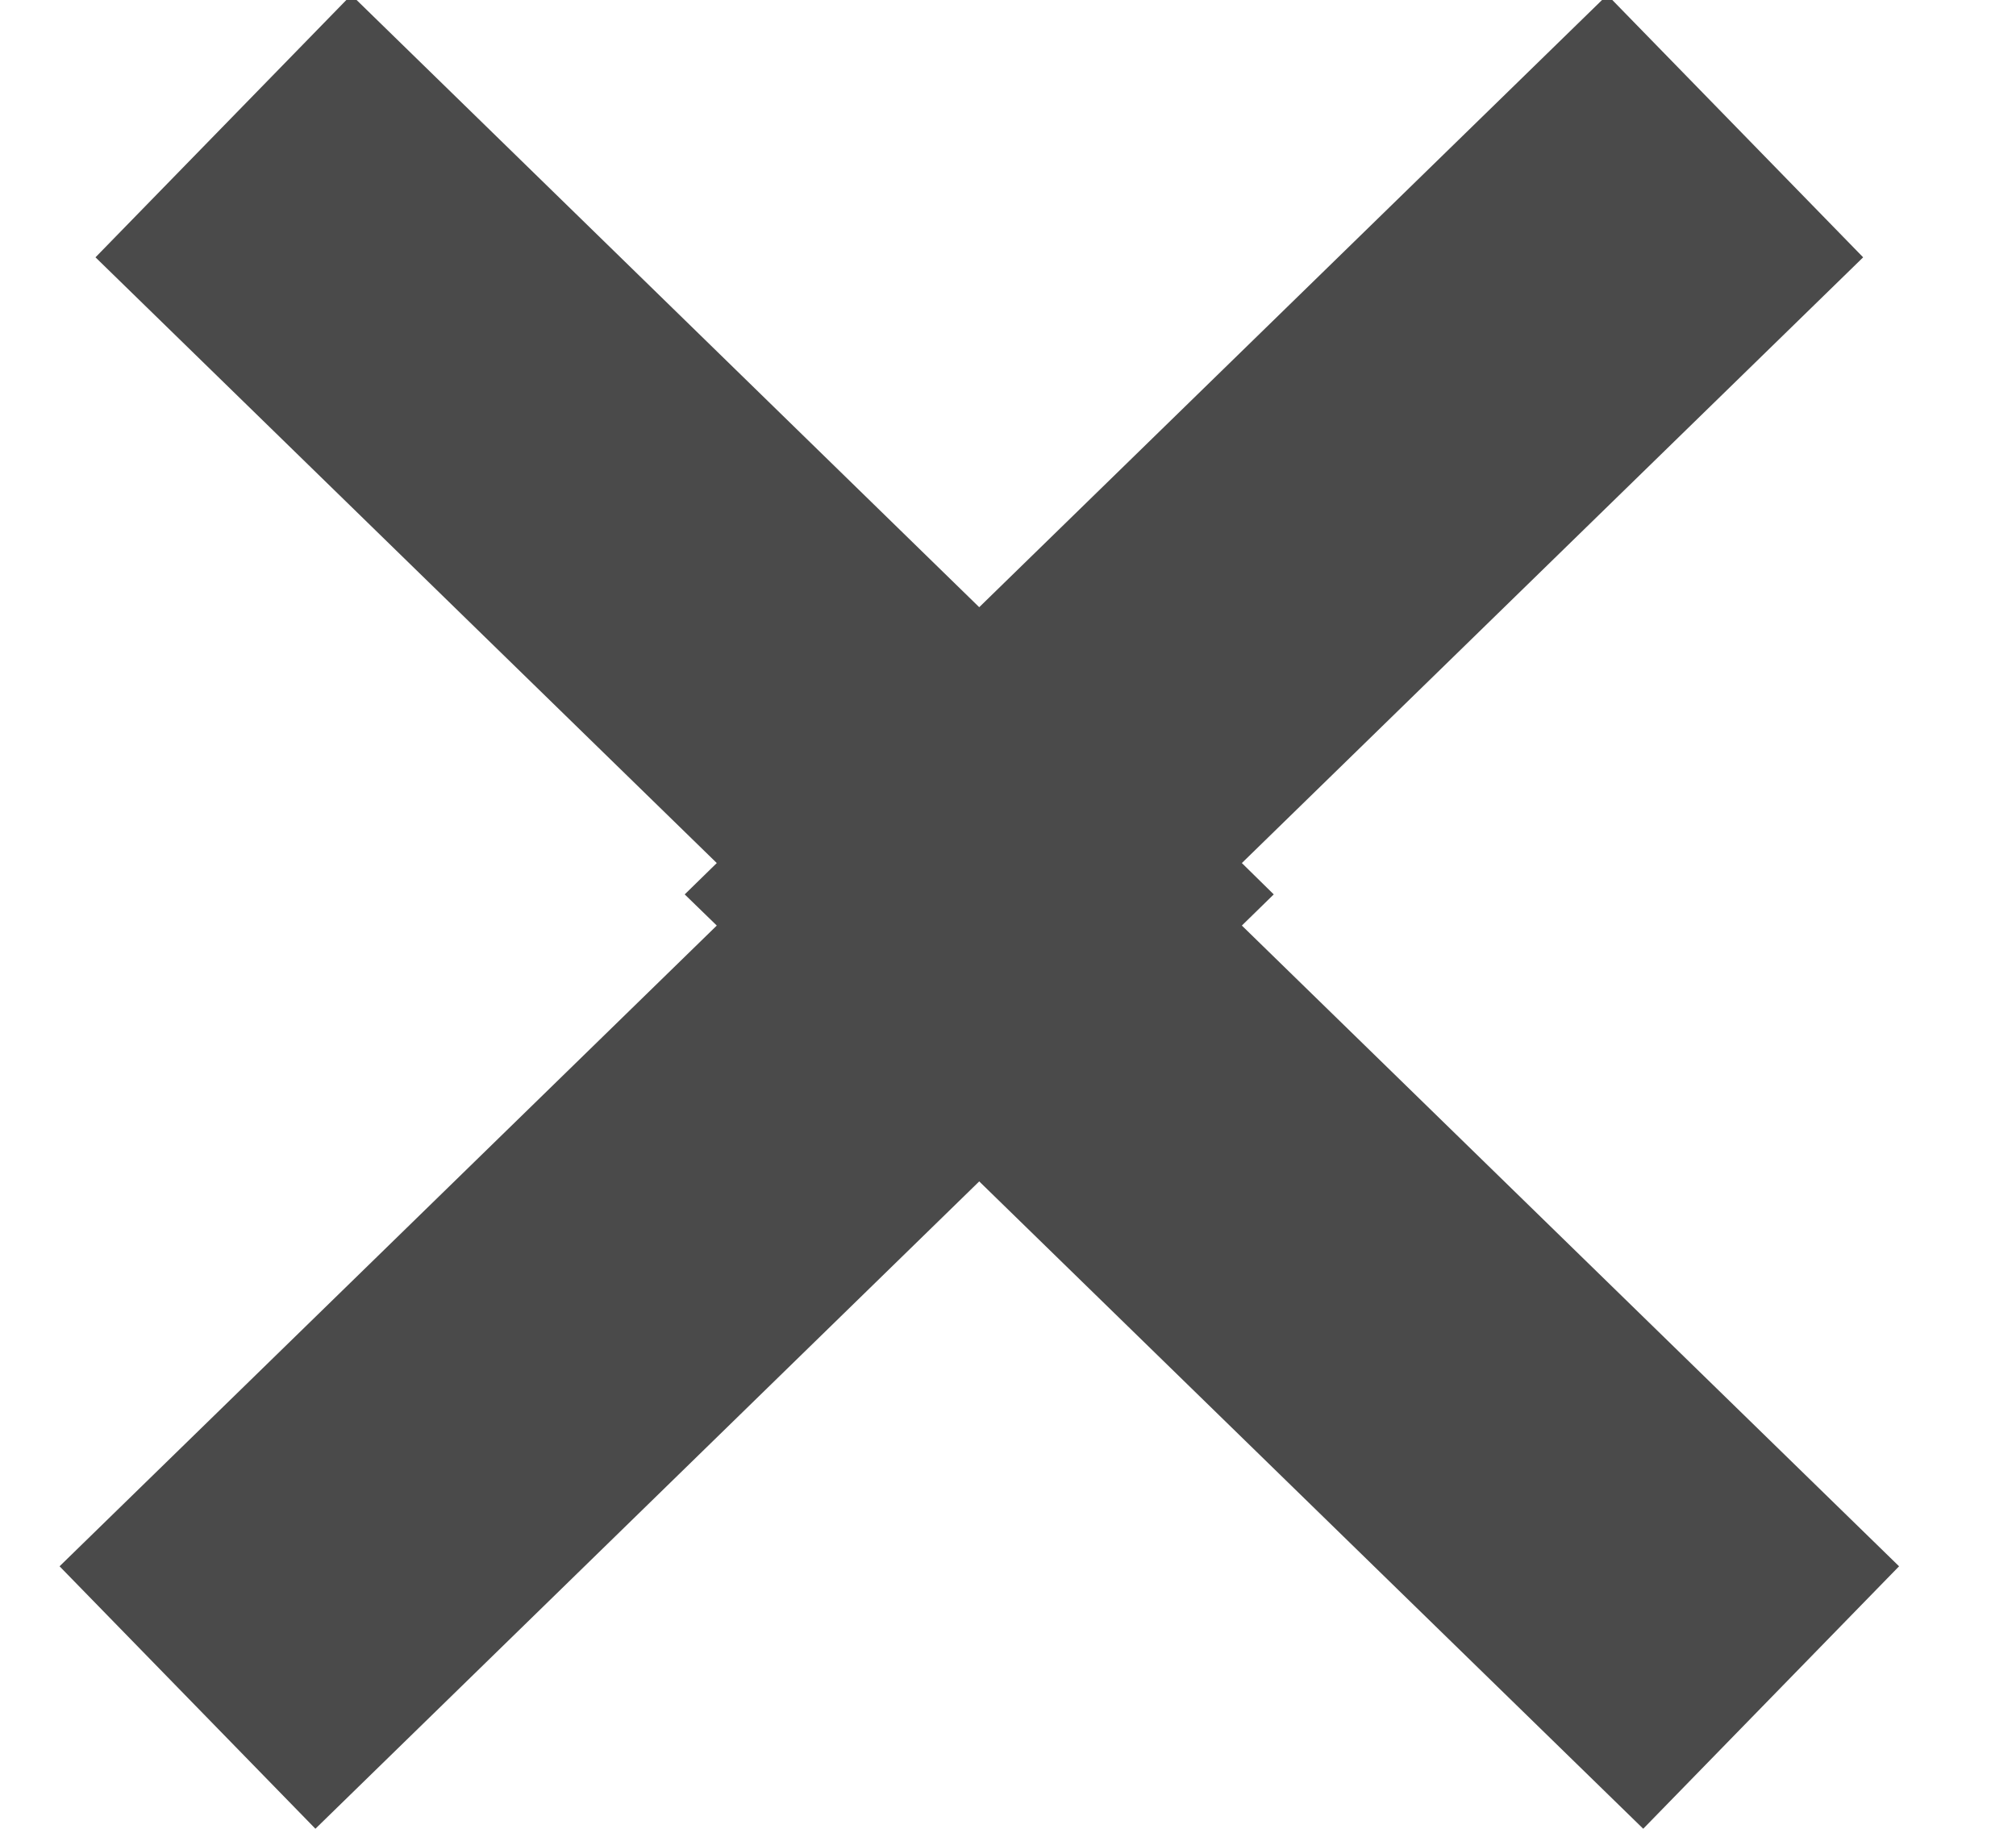 <?xml version="1.0" encoding="UTF-8" standalone="no"?>
<svg width="11px" height="10px" viewBox="0 0 11 10" version="1.1" xmlns="http://www.w3.org/2000/svg" xmlns:xlink="http://www.w3.org/1999/xlink" xmlns:sketch="http://www.bohemiancoding.com/sketch/ns">
    <!-- Generator: Sketch 3.1 (8751) - http://www.bohemiancoding.com/sketch -->
    <title>Path 72</title>
    <desc>Created with Sketch.</desc>
    <defs></defs>
    <g id="Home" stroke="none" stroke-width="1" fill="none" fill-rule="evenodd" sketch:type="MSPage">
        <g id="Mobile-1-b" sketch:type="MSArtboardGroup" transform="translate(-283, -804)" fill="#4A4A4A">
            <g id="Rectangle-29-+-Path-79" sketch:type="MSLayerGroup" transform="translate(276, 797)">
                <g id="Path-72-+-Path-73" transform="translate(7.229, 6.543)" sketch:type="MSShapeGroup">
                    <path d="M3.682,5.507 L0.096,9.003 L1.492,10.435 L5.114,6.903 L8.737,10.435 L10.133,9.003 L6.547,5.507 L6.721,5.337 L6.547,5.166 L9.937,1.861 L8.541,0.429 L5.114,3.77 L1.688,0.429 L0.292,1.861 L3.682,5.166 L3.507,5.337 L3.682,5.507 Z" id="Path-72"></path>
                </g>
            </g>
        </g>
    </g>
</svg>